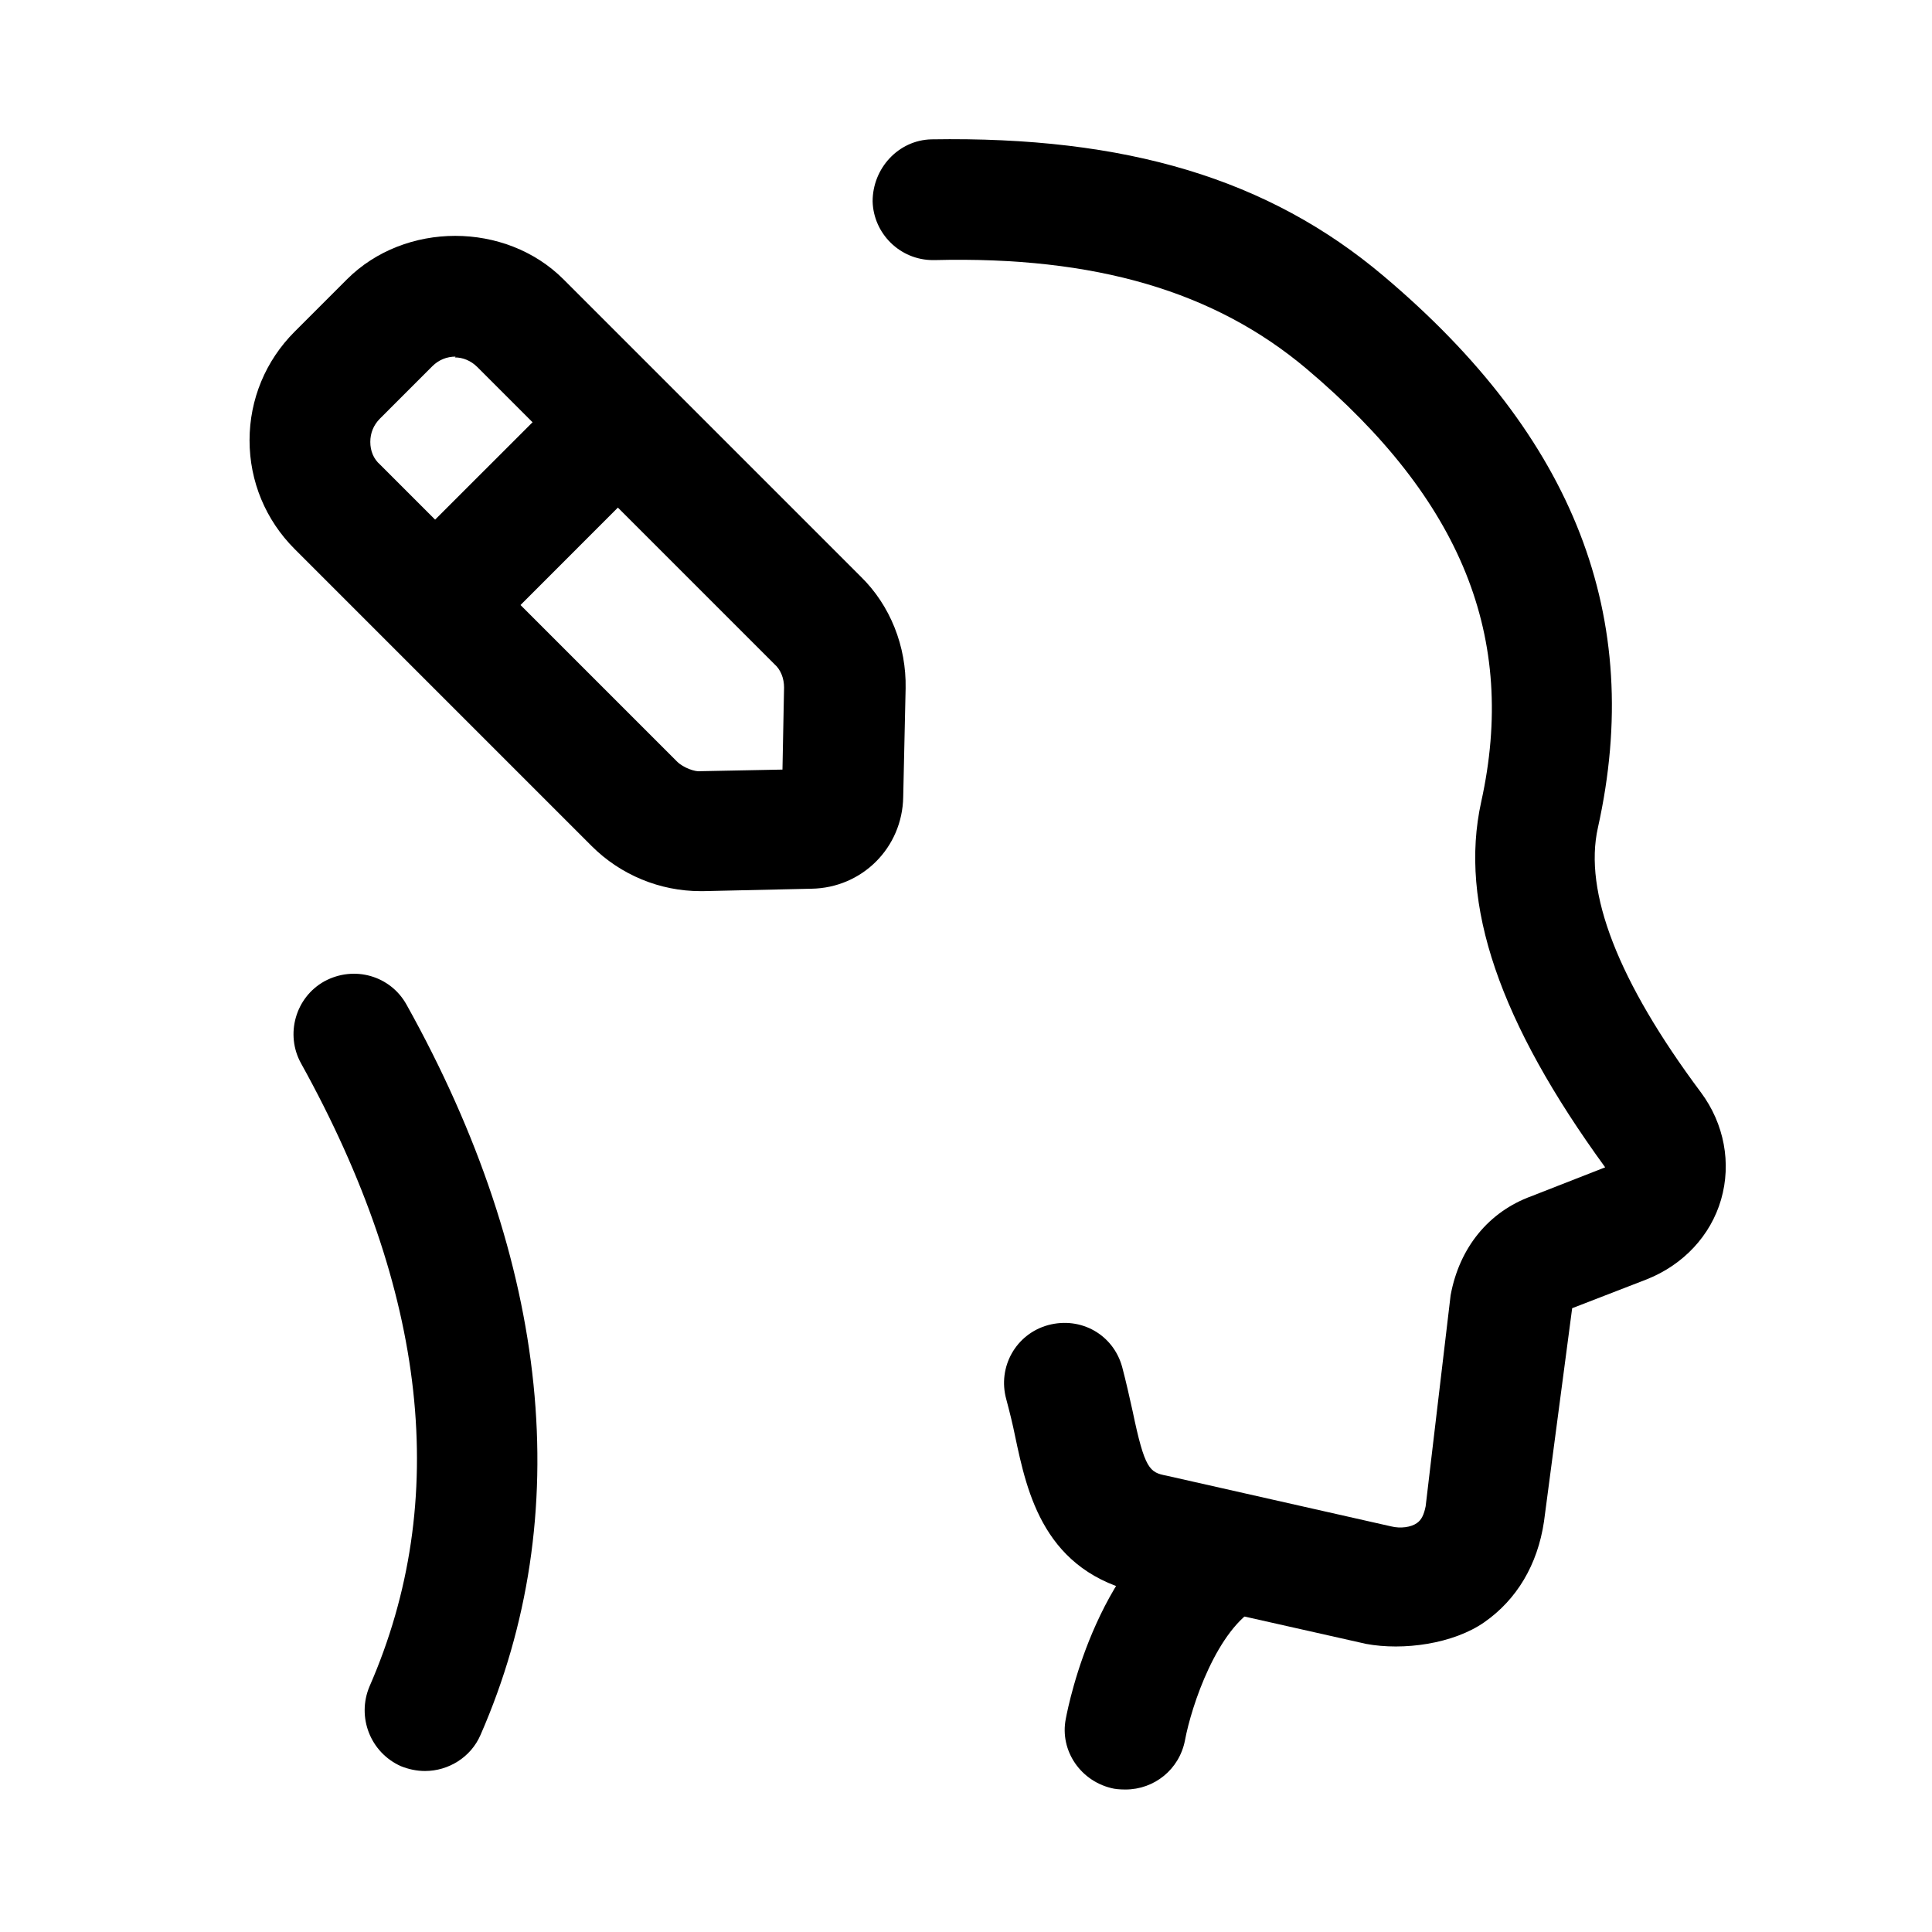 <svg width="24" height="24" viewBox="0 0 24 24" fill="none" xmlns="http://www.w3.org/2000/svg">
<path d="M13.98 22.23C13.98 22.23 13.89 22.23 13.84 22.22C13.43 22.14 13.16 21.75 13.24 21.35C13.28 21.14 13.65 19.31 14.93 18.64C15.3 18.45 15.75 18.59 15.94 18.95C16.13 19.32 15.99 19.77 15.63 19.96C15.12 20.23 14.8 21.19 14.72 21.62C14.65 21.98 14.34 22.23 13.98 22.23Z" fill="black"/>
<path d="M16.97 20.421L14.17 19.791C12.97 19.531 12.76 18.551 12.61 17.841C12.58 17.691 12.54 17.531 12.5 17.381C12.39 16.981 12.62 16.571 13.02 16.461C13.43 16.351 13.83 16.581 13.94 16.981C13.99 17.171 14.03 17.351 14.07 17.531C14.22 18.251 14.28 18.291 14.49 18.331L17.28 18.961C17.4 18.991 17.53 18.971 17.6 18.921C17.66 18.881 17.69 18.811 17.71 18.711L18.02 16.091C18.13 15.491 18.5 15.051 19.02 14.861L19.94 14.501C18.63 12.701 18.12 11.231 18.4 9.961C18.85 7.921 18.16 6.211 16.23 4.581C15.09 3.621 13.61 3.181 11.61 3.231H11.59C11.18 3.231 10.85 2.901 10.84 2.501C10.84 2.091 11.16 1.741 11.57 1.731C13.99 1.691 15.76 2.221 17.19 3.431C19.56 5.431 20.43 7.671 19.85 10.281C19.67 11.081 20.1 12.191 21.13 13.571C21.42 13.961 21.51 14.451 21.38 14.901C21.25 15.351 20.91 15.711 20.46 15.891L19.53 16.251L19.18 18.901C19.1 19.441 18.84 19.871 18.44 20.151C18.053 20.422 17.431 20.507 16.97 20.421Z" fill="black"/>
<path d="M5.28 22C5.18 22 5.08 21.98 4.98 21.94C4.6 21.77 4.43 21.33 4.59 20.95C5.6 18.64 5.31 16.04 3.74 13.21C3.54 12.85 3.67 12.39 4.03 12.19C4.4 11.99 4.85 12.12 5.05 12.48C6.84 15.69 7.16 18.83 5.97 21.55C5.85 21.83 5.57 22 5.28 22Z" fill="black"/>
<path d="M8.7 11.07C8.2 11.07 7.71 10.87 7.35 10.51L3.66 6.82C3.3 6.46 3.1 5.98 3.1 5.47C3.1 4.96 3.3 4.48 3.66 4.12L4.31 3.47C5.03 2.75 6.28 2.75 7 3.47L10.69 7.16C11.06 7.52 11.26 8.03 11.25 8.55L11.22 9.9C11.21 10.53 10.71 11.03 10.08 11.04L8.74 11.07H8.7ZM5.66 4.43C5.55 4.43 5.45 4.47 5.37 4.55L4.72 5.2C4.64 5.28 4.6 5.38 4.6 5.49C4.6 5.6 4.64 5.7 4.72 5.77L8.41 9.46C8.49 9.54 8.64 9.59 8.7 9.58L9.72 9.56L9.74 8.54C9.74 8.43 9.7 8.32 9.62 8.25L5.93 4.56C5.85 4.48 5.75 4.44 5.65 4.44L5.66 4.43Z" fill="black"/>
<path d="M7.137 4.724L4.909 6.951L5.97 8.012L8.197 5.784L7.137 4.724Z" fill="black"/>
</svg>